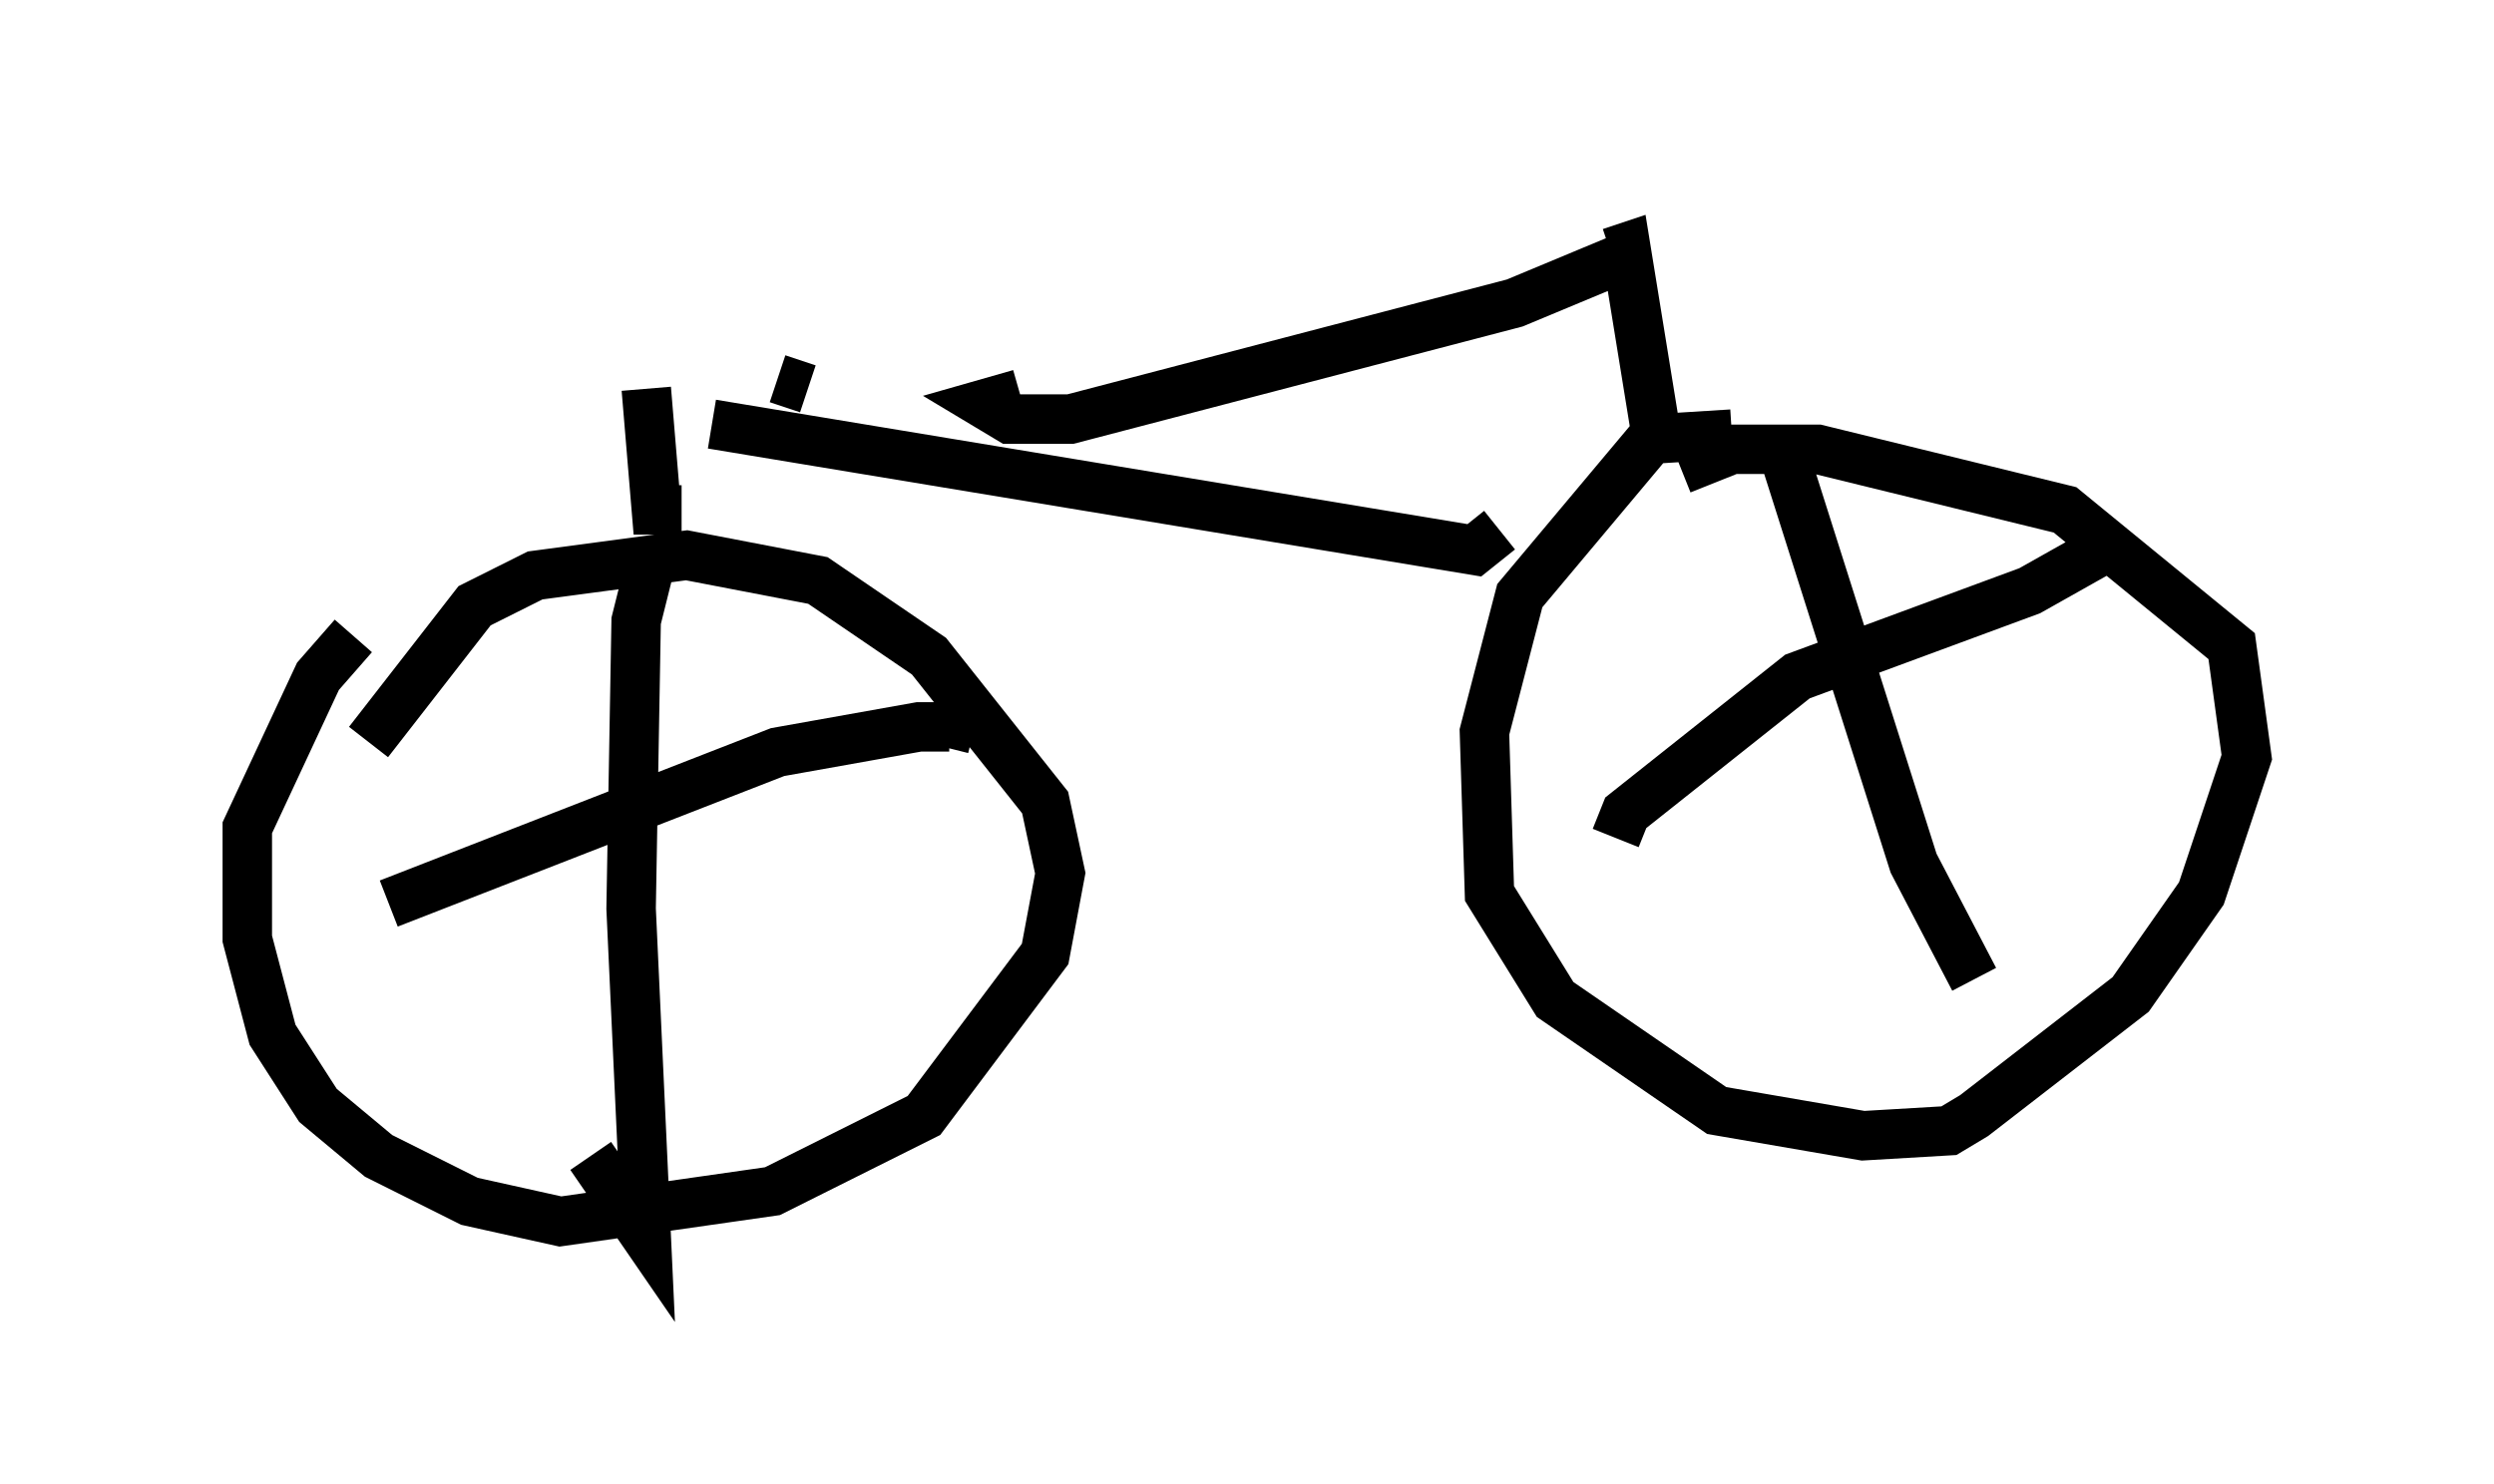 <?xml version="1.0" encoding="utf-8" ?>
<svg baseProfile="full" height="30.009" version="1.1" width="50.425" xmlns="http://www.w3.org/2000/svg" xmlns:ev="http://www.w3.org/2001/xml-events" xmlns:xlink="http://www.w3.org/1999/xlink"><defs /><rect fill="white" height="30.009" width="50.425" x="0" y="0" /><path d="M8.777, 12.044 m-1.633, 0.817 l-0.715, 0.817 -1.429, 3.063 l0.0, 2.246 0.51, 1.94 l0.919, 1.429 1.225, 1.021 l1.838, 0.919 1.838, 0.408 l4.288, -0.613 3.063, -1.531 l2.45, -3.267 0.306, -1.633 l-0.306, -1.429 -2.348, -2.96 l-2.246, -1.531 -2.654, -0.51 l-3.063, 0.408 -1.225, 0.613 l-2.144, 2.756 m5.717, -3.675 l-0.306, 1.225 -0.102, 5.819 l0.306, 6.635 -1.123, -1.633 m-4.083, -5.104 l7.861, -3.063 2.858, -0.51 l0.613, 0.0 -0.102, 0.408 m15.925, -6.329 l-1.633, 0.102 -2.654, 3.165 l-0.715, 2.756 0.102, 3.267 l1.327, 2.144 3.267, 2.246 l2.96, 0.51 1.735, -0.102 l0.51, -0.306 3.165, -2.45 l1.429, -2.042 0.919, -2.756 l-0.306, -2.246 -3.369, -2.756 l-5.002, -1.225 -1.735, 0.0 l-1.021, 0.408 m2.042, -0.408 l2.654, 8.371 1.225, 2.348 m-7.248, -2.858 l0.204, -0.51 3.471, -2.756 l4.696, -1.735 1.633, -0.919 m-28.89, -0.715 l-0.51, 0.0 -0.204, -2.45 m20.417, 0.919 l-0.613, -3.777 -0.306, 0.102 m-18.171, 3.471 l15.415, 2.552 0.51, -0.408 m2.756, -5.615 l-2.45, 1.021 -8.983, 2.348 l-1.225, 0.0 -0.51, -0.306 l0.715, -0.204 m-4.288, -0.102 l-0.613, -0.204 " fill="none" stroke="black" stroke-width="1" /></svg>